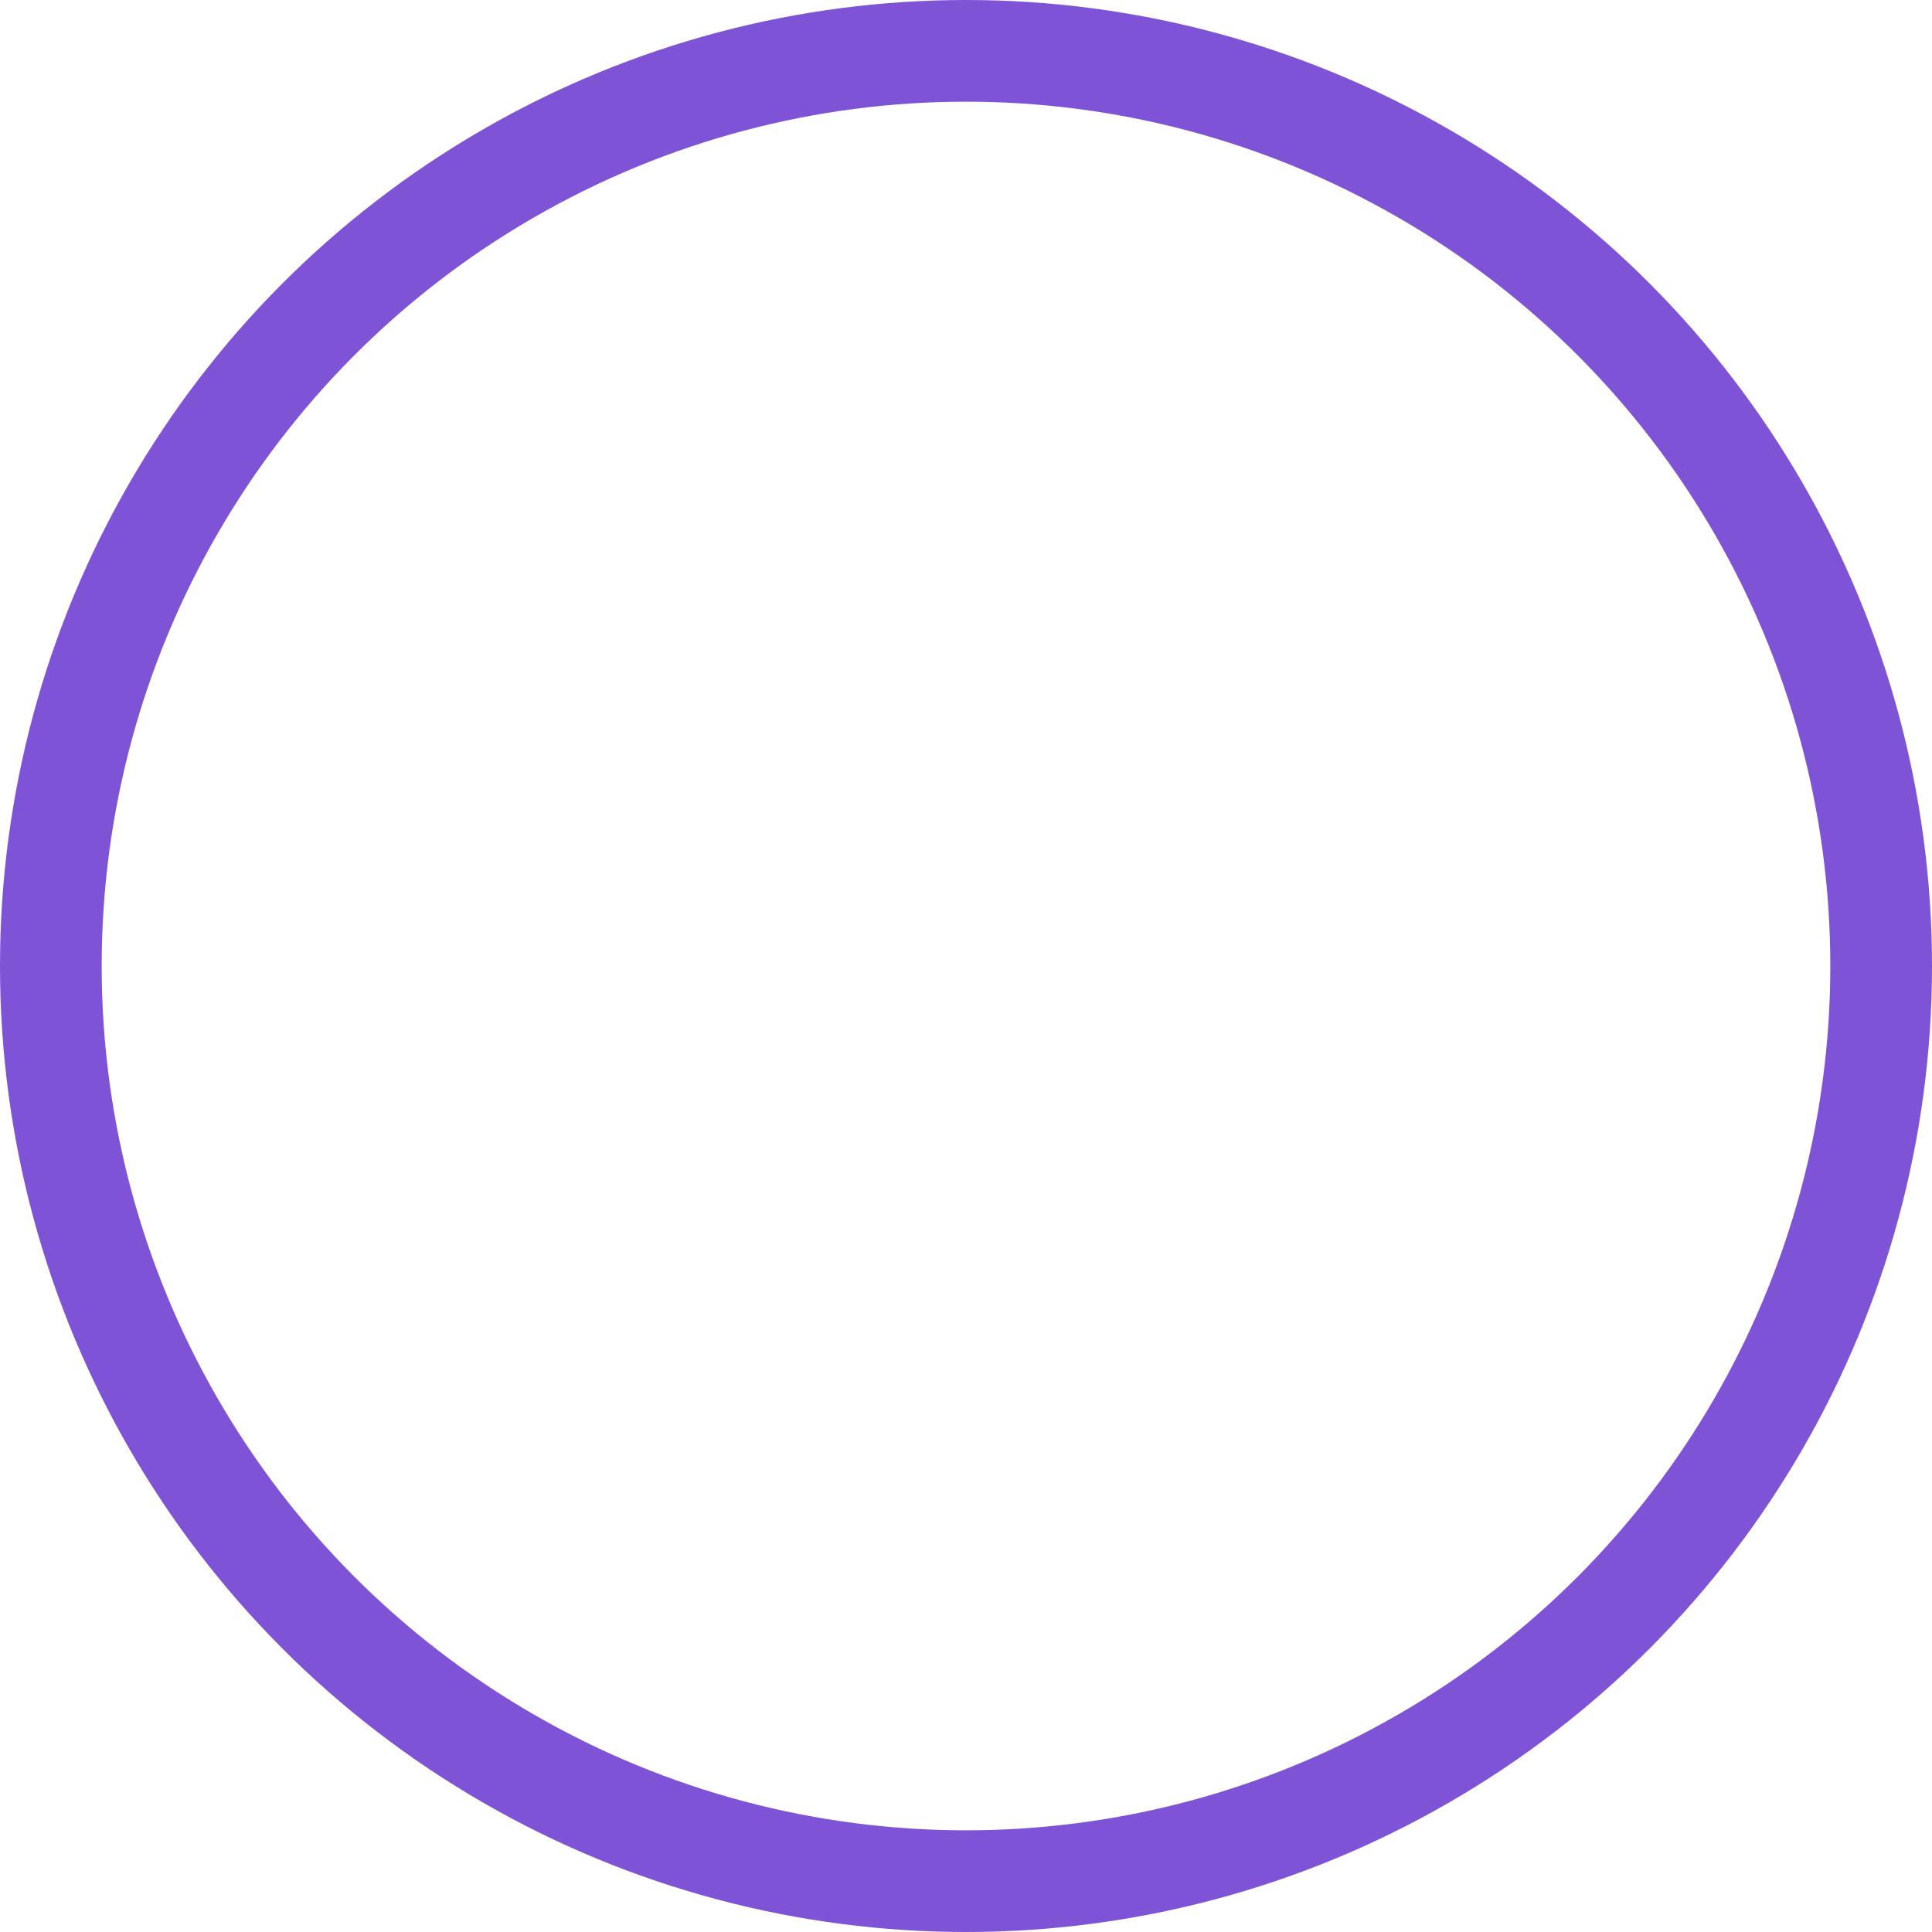 <svg xmlns="http://www.w3.org/2000/svg" width="19" height="19" viewBox="0 0 19 19">
  <g id="Ellipse_65" data-name="Ellipse 65" fill="none" stroke="#7f53d6" stroke-width="1">
    <circle cx="9.5" cy="9.5" r="9.5" stroke="none"/>
    <circle cx="9.5" cy="9.5" r="9" fill="none"/>
  </g>
</svg>
